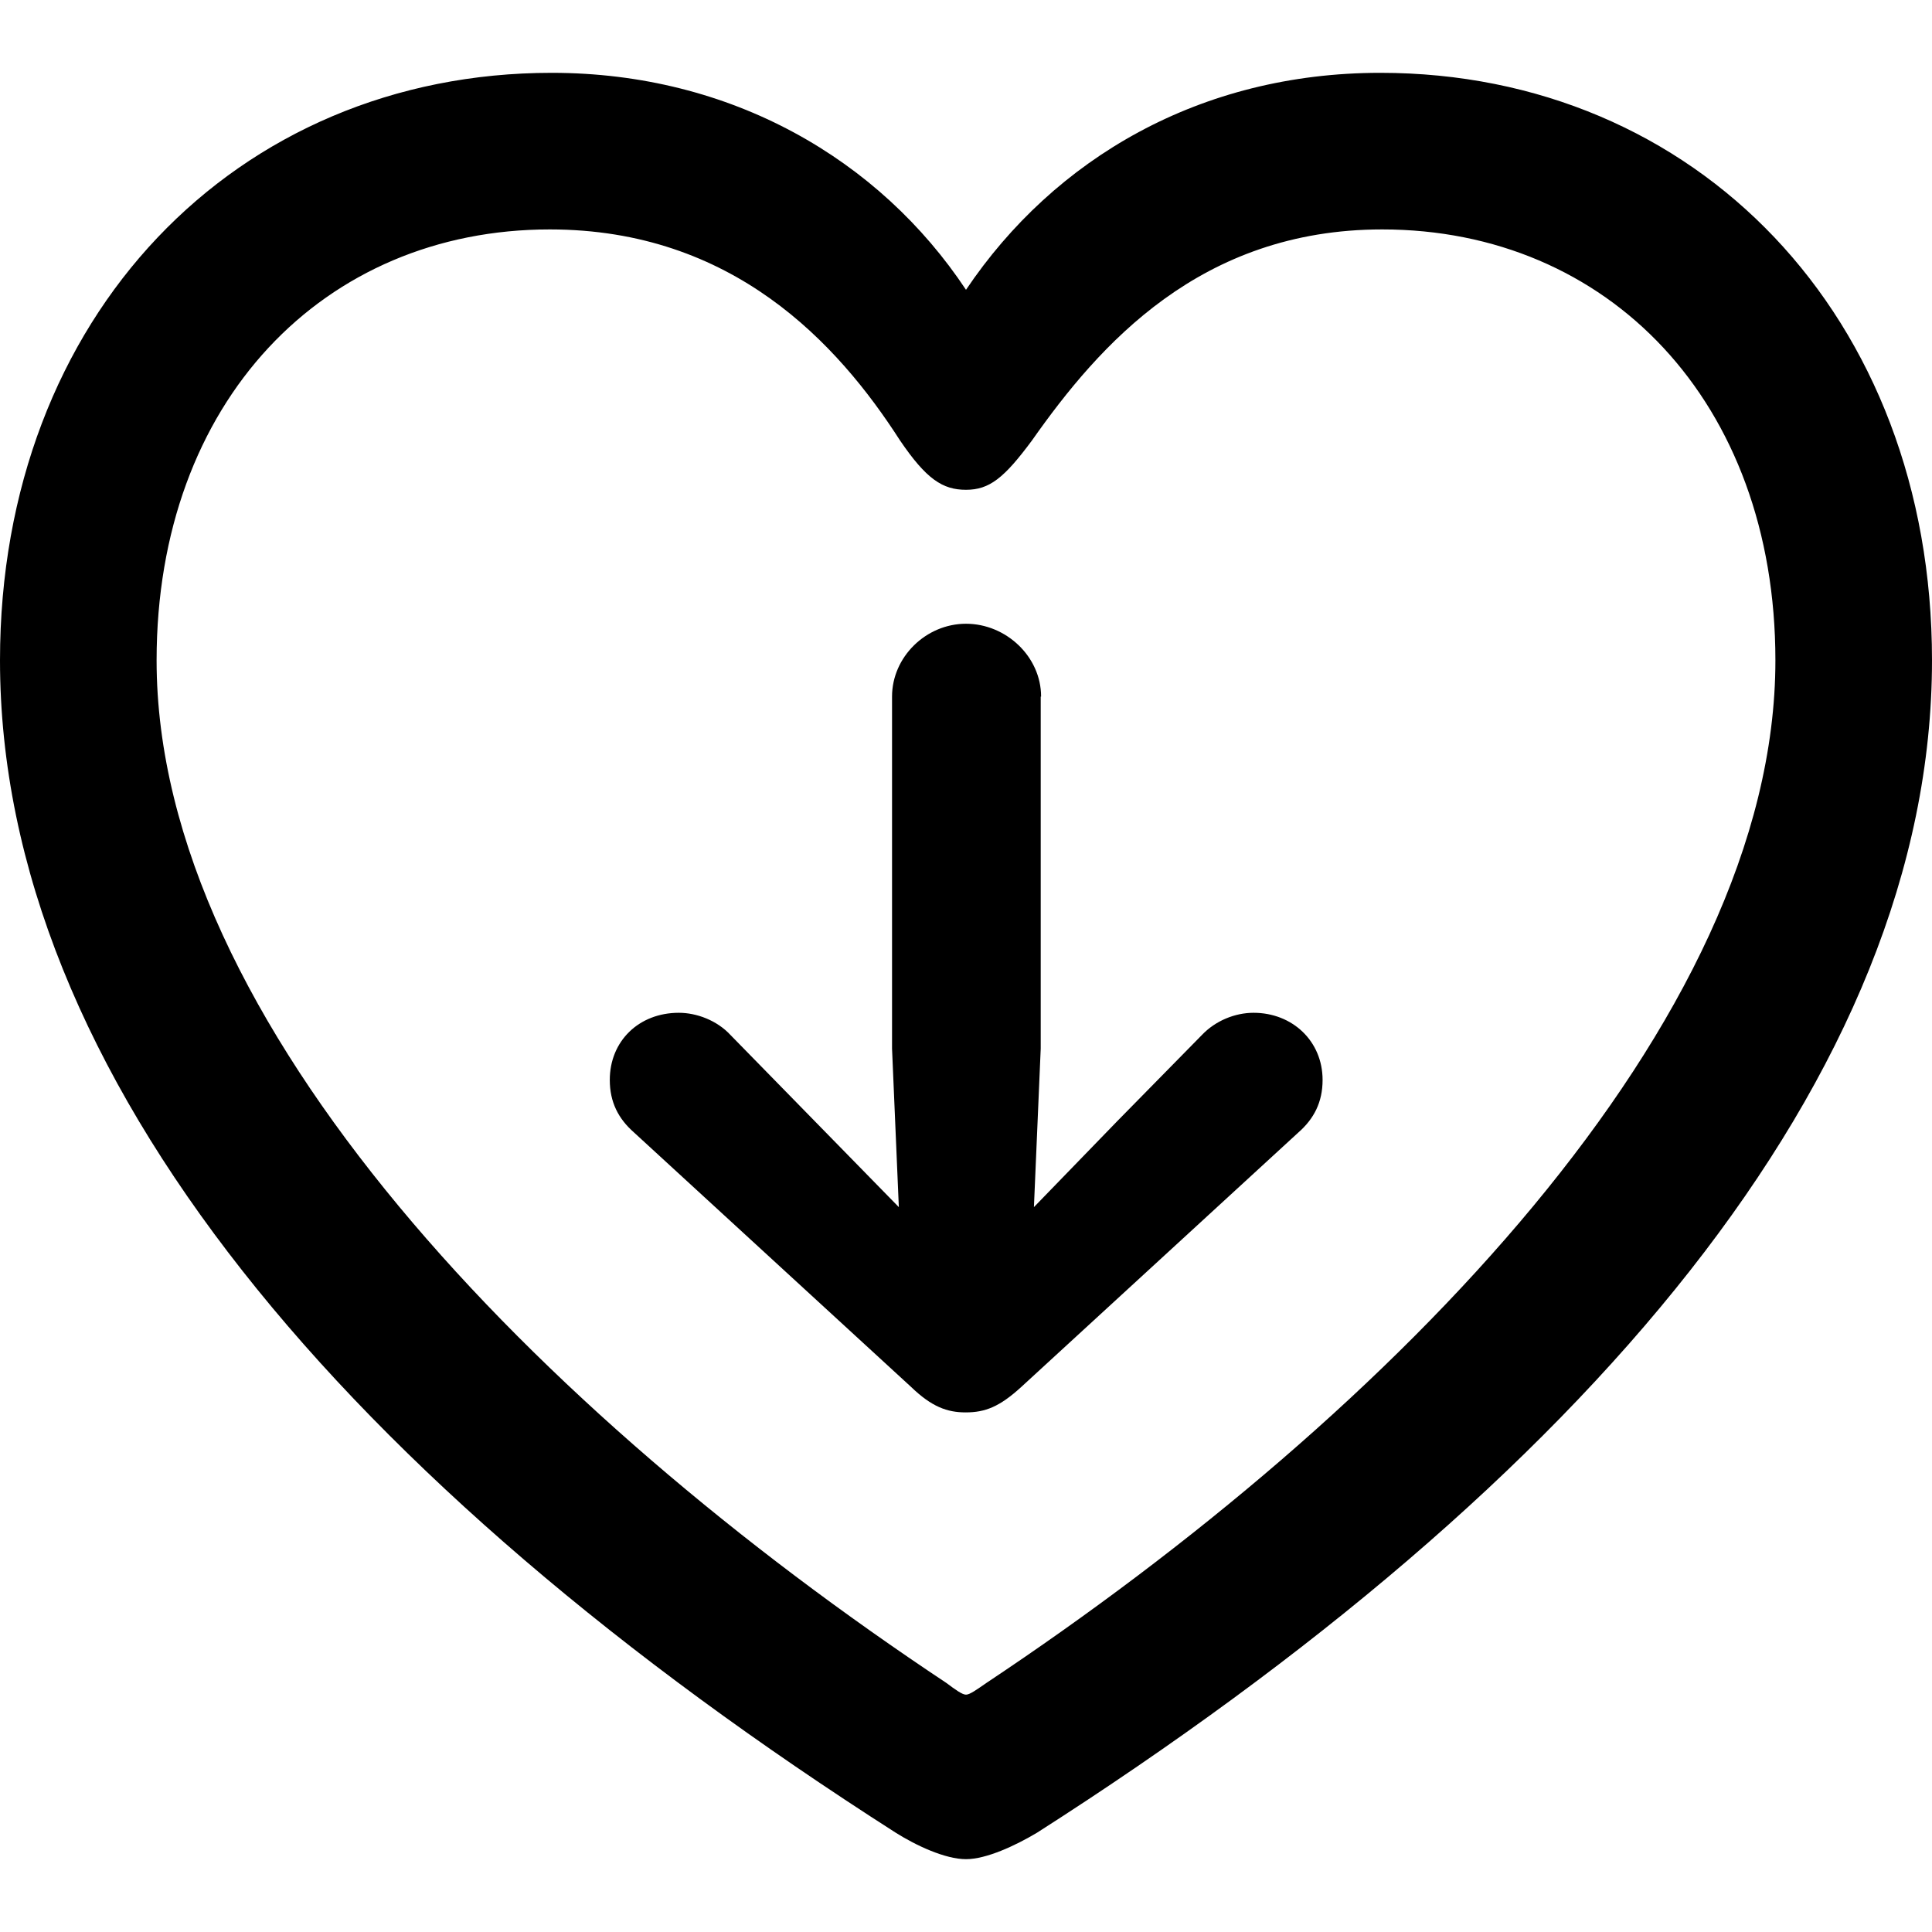 <?xml version="1.0" ?><!-- Generator: Adobe Illustrator 25.0.0, SVG Export Plug-In . SVG Version: 6.00 Build 0)  --><svg xmlns="http://www.w3.org/2000/svg" xmlns:xlink="http://www.w3.org/1999/xlink" version="1.1" id="Layer_1" x="0px" y="0px" viewBox="0 0 512 512" style="enable-background:new 0 0 512 512;" xml:space="preserve">
<path d="M0,175c0,109.8,92,217.8,237.4,310.7c5.4,3.4,13.1,7,18.6,7c5.4,0,13.1-3.6,18.8-7C420,392.9,512,284.9,512,175  c0-91.3-62.6-155.7-146.2-155.7c-47.7,0-86.4,22.7-109.8,57.5c-22.9-34.5-62.1-57.5-109.8-57.5C62.6,19.3,0,83.8,0,175z M41.5,175  c0-68.6,44.3-114.2,104.2-114.2c48.5,0,76.3,30.2,92.8,55.9c7,10.3,11.3,13.1,17.5,13.1c6.2,0,10.1-3.1,17.5-13.1  c17.8-25.3,44.6-55.9,92.8-55.9c59.8,0,104.2,45.6,104.2,114.2c0,95.9-101.3,199.3-209.1,271c-2.6,1.8-4.4,3.1-5.4,3.1  c-1,0-2.8-1.3-5.2-3.1C142.8,374.3,41.5,271,41.5,175z M275.9,184.6c0-10.6-9.3-19.3-19.9-19.3c-10.6,0-19.6,8.8-19.6,19.3v93.3  l1.8,42L216,297.2l-22.4-22.9c-3.6-3.9-9-5.9-13.7-5.9c-10.6,0-18.3,7.5-18.3,17.8c0,5.9,2.3,10.3,6.4,13.9l73.5,67.5  c5.4,5.2,9.5,6.7,14.4,6.7c5.2,0,9-1.5,14.7-6.7l73.5-67.5c4.1-3.6,6.4-8,6.4-13.9c0-10.3-8-17.8-18.3-17.8  c-4.9,0-10.1,2.1-13.7,5.9L296,297.2L274,319.9l1.8-42V184.6z"/>
</svg>